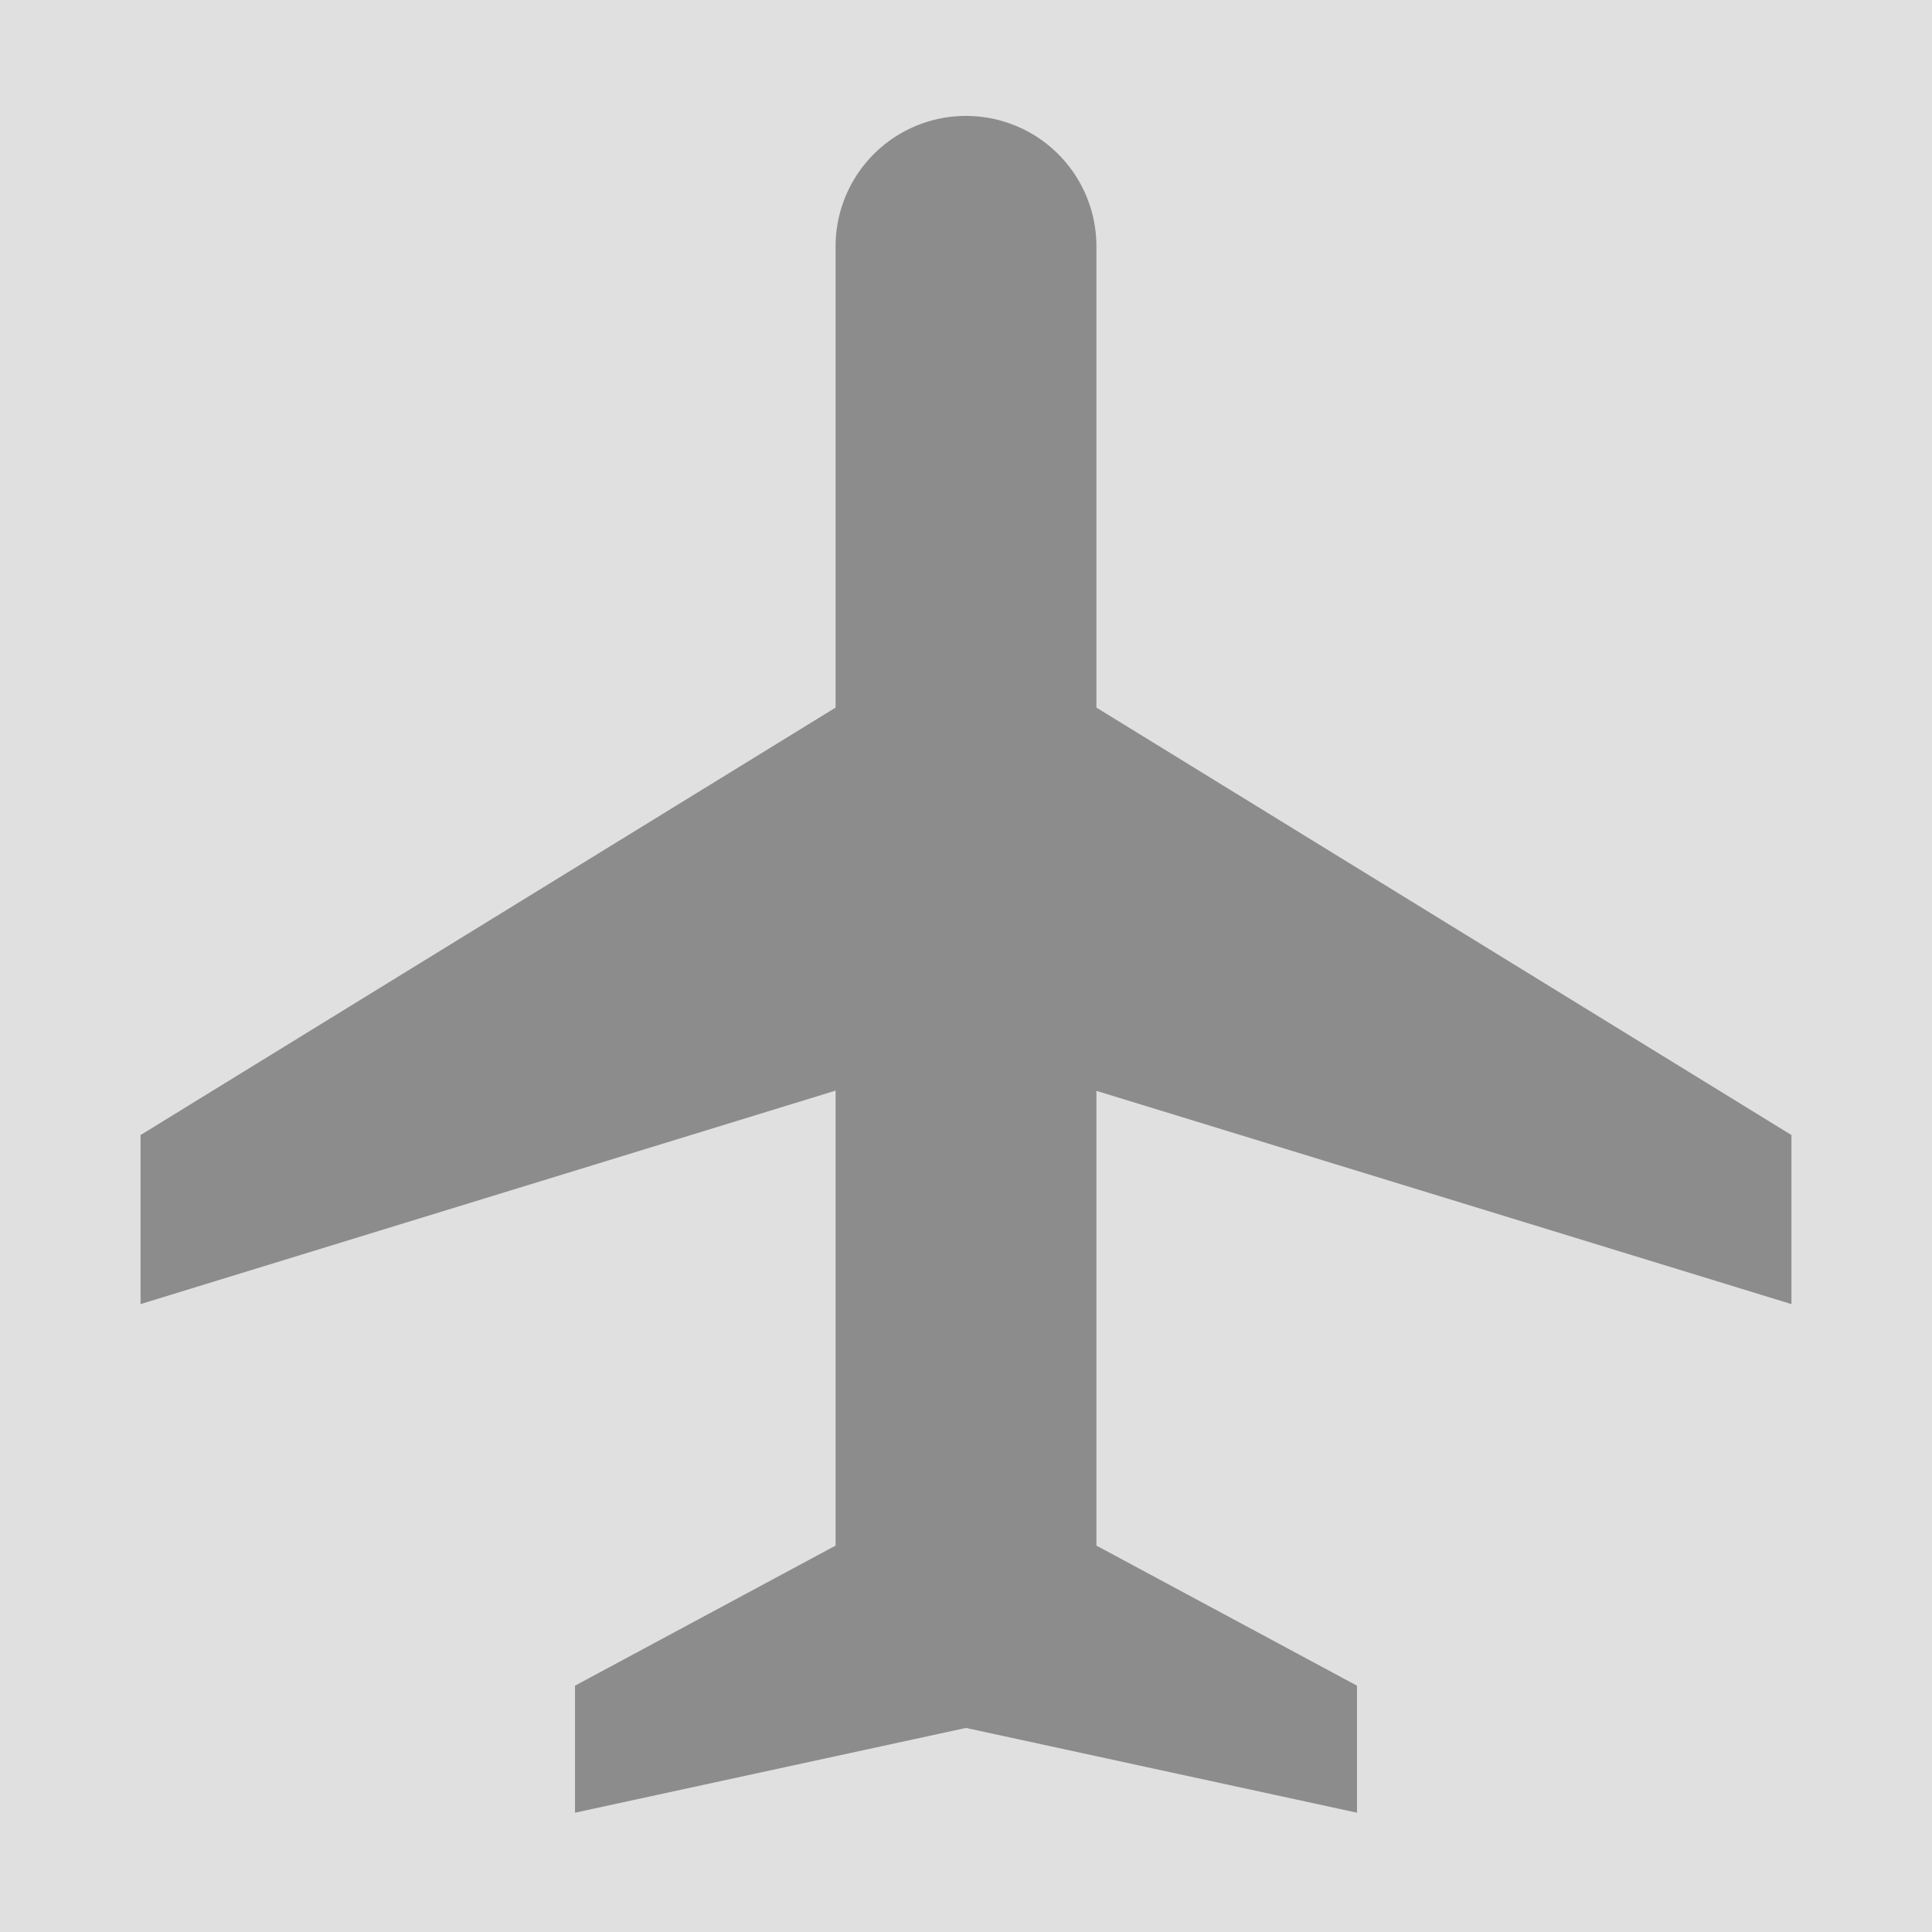 <svg id="Layer_1" data-name="Layer 1" xmlns="http://www.w3.org/2000/svg" viewBox="0 0 80 80"><defs><style>.cls-1{fill:#e0e0e0;}.cls-2{fill:#8c8c8c;}</style></defs><rect class="cls-1" width="80" height="80"/><path class="cls-2" d="M45.4,29.3,74.18,47v7L45.4,45.17V64L56.19,69.8v5.26L40,71.55,23.81,75.06V69.8L34.6,64V45.16L5.82,54V47L34.6,29.3V10.2a5.4,5.4,0,0,1,10.8,0Z"/></svg>